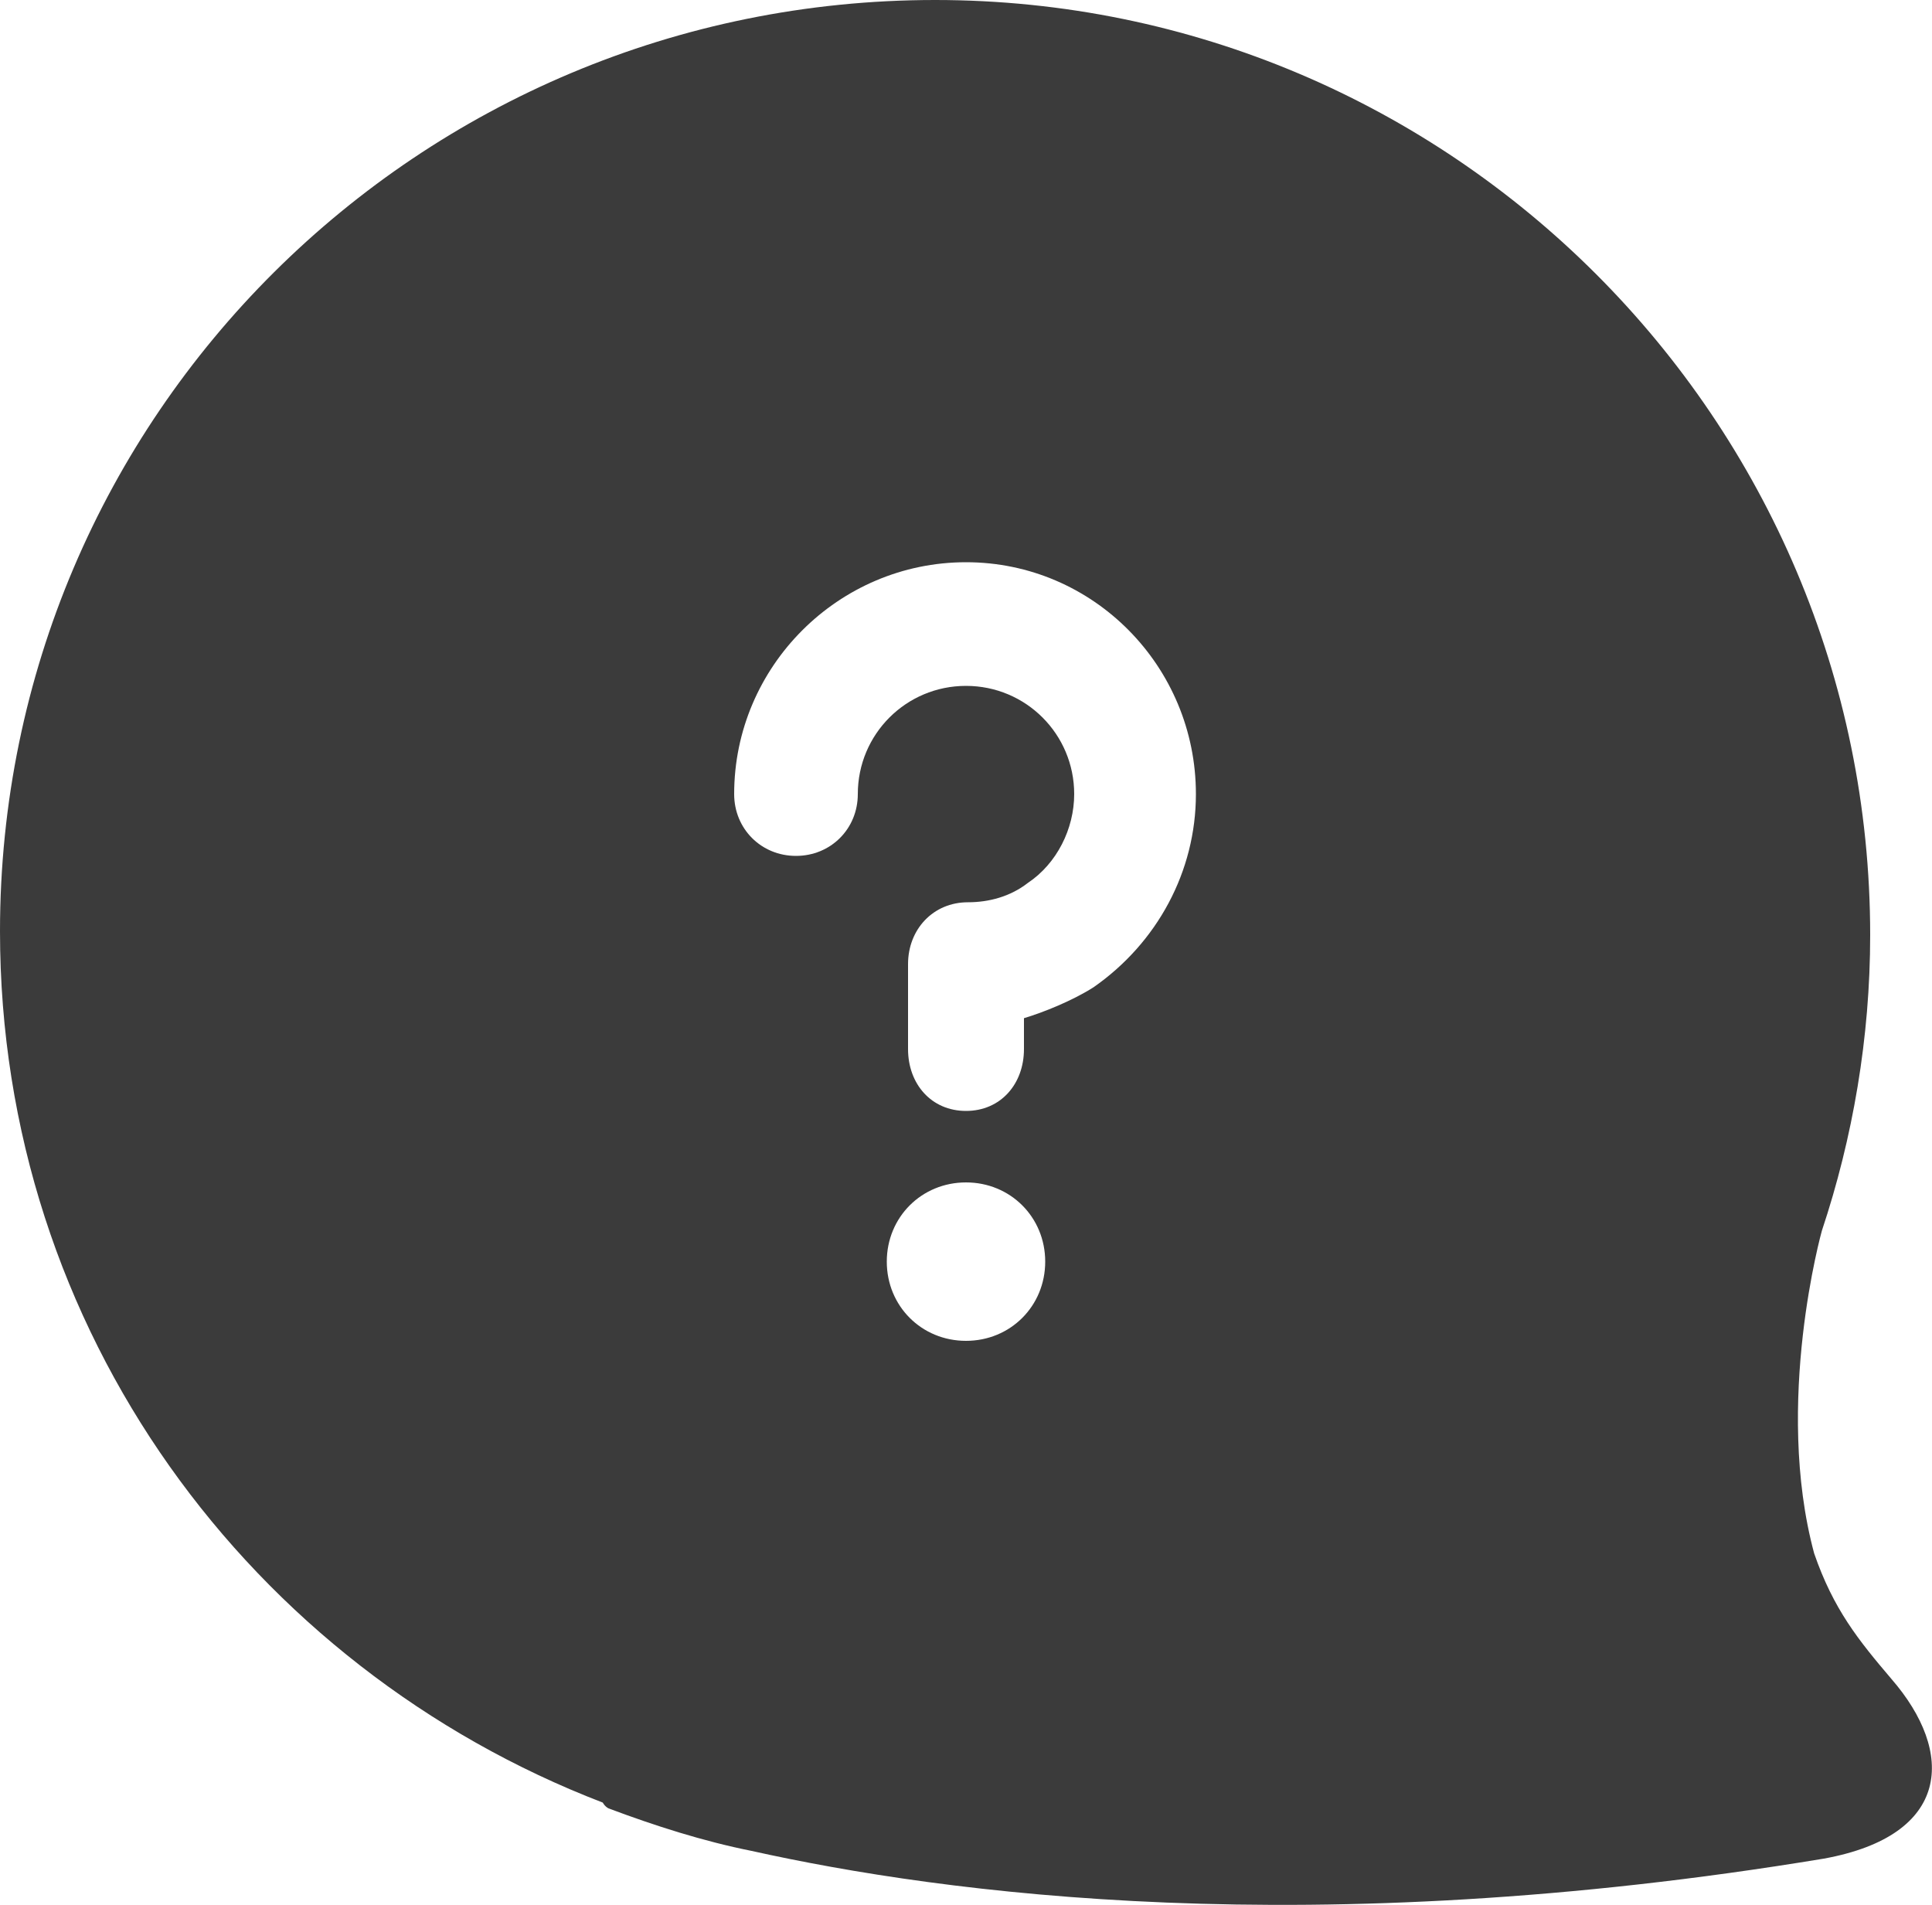 <?xml version="1.0" encoding="utf-8"?>
<!-- Generator: Adobe Illustrator 15.1.0, SVG Export Plug-In . SVG Version: 6.00 Build 0)  -->
<!DOCTYPE svg PUBLIC "-//W3C//DTD SVG 1.1//EN" "http://www.w3.org/Graphics/SVG/1.1/DTD/svg11.dtd">
<svg version="1.1" id="Layer_1" xmlns="http://www.w3.org/2000/svg" xmlns:xlink="http://www.w3.org/1999/xlink" x="0px" y="0px"
	 width="100px" height="98.6px" viewBox="0 0 100 98.6" enable-background="new 0 0 100 98.6" xml:space="preserve">
<g>
	<defs>
		<rect id="SVGID_1_" width="100" height="98.6"/>
	</defs>
	<clipPath id="SVGID_2_">
		<use xlink:href="#SVGID_1_"  overflow="visible"/>
	</clipPath>
	<path clip-path="url(#SVGID_2_)" fill="#3B3B3B" d="M97.9,86.9c-1.7-2-3-3.6-4-6.5c-2.1-7.8,0.4-16.7,0.4-16.7l0,0
		c1.6-4.8,2.5-10,2.5-15.3C96.8,21.7,75.1,0,48.4,0C21.7,0,0,21.5,0,48.2c0,20.7,13,38.1,31.2,45.1h0c0,0,0.1,0.2,0.3,0.3
		c2.4,0.9,4.9,1.7,7.4,2.2c9.9,2.2,28.9,4.8,55.5,0.4C101,95,101.2,90.7,97.9,86.9 M50,69.4c-2.3,0-4.1-1.8-4.1-4.1s1.8-4.1,4.1-4.1
		c2.3,0,4.1,1.8,4.1,4.1S52.3,69.4,50,69.4 M56.6,51.1c-1.1,0.7-2.6,1.3-3.6,1.6v1.6c0,1.8-1.2,3.2-3,3.2c-1.8,0-3-1.4-3-3.2v-4.4
		c0-1.8,1.3-3.2,3.1-3.2c1.1,0,2.2-0.3,3.1-1c1.5-1,2.4-2.8,2.4-4.6c0-3.1-2.5-5.6-5.6-5.6c-3.1,0-5.6,2.5-5.6,5.6
		c0,1.8-1.4,3.2-3.2,3.2c-1.8,0-3.2-1.4-3.2-3.2c0-6.6,5.4-12,12-12c6.6,0,11.9,5.4,11.9,12C61.9,45.1,59.9,48.8,56.6,51.1"/>
</g>
</svg>
